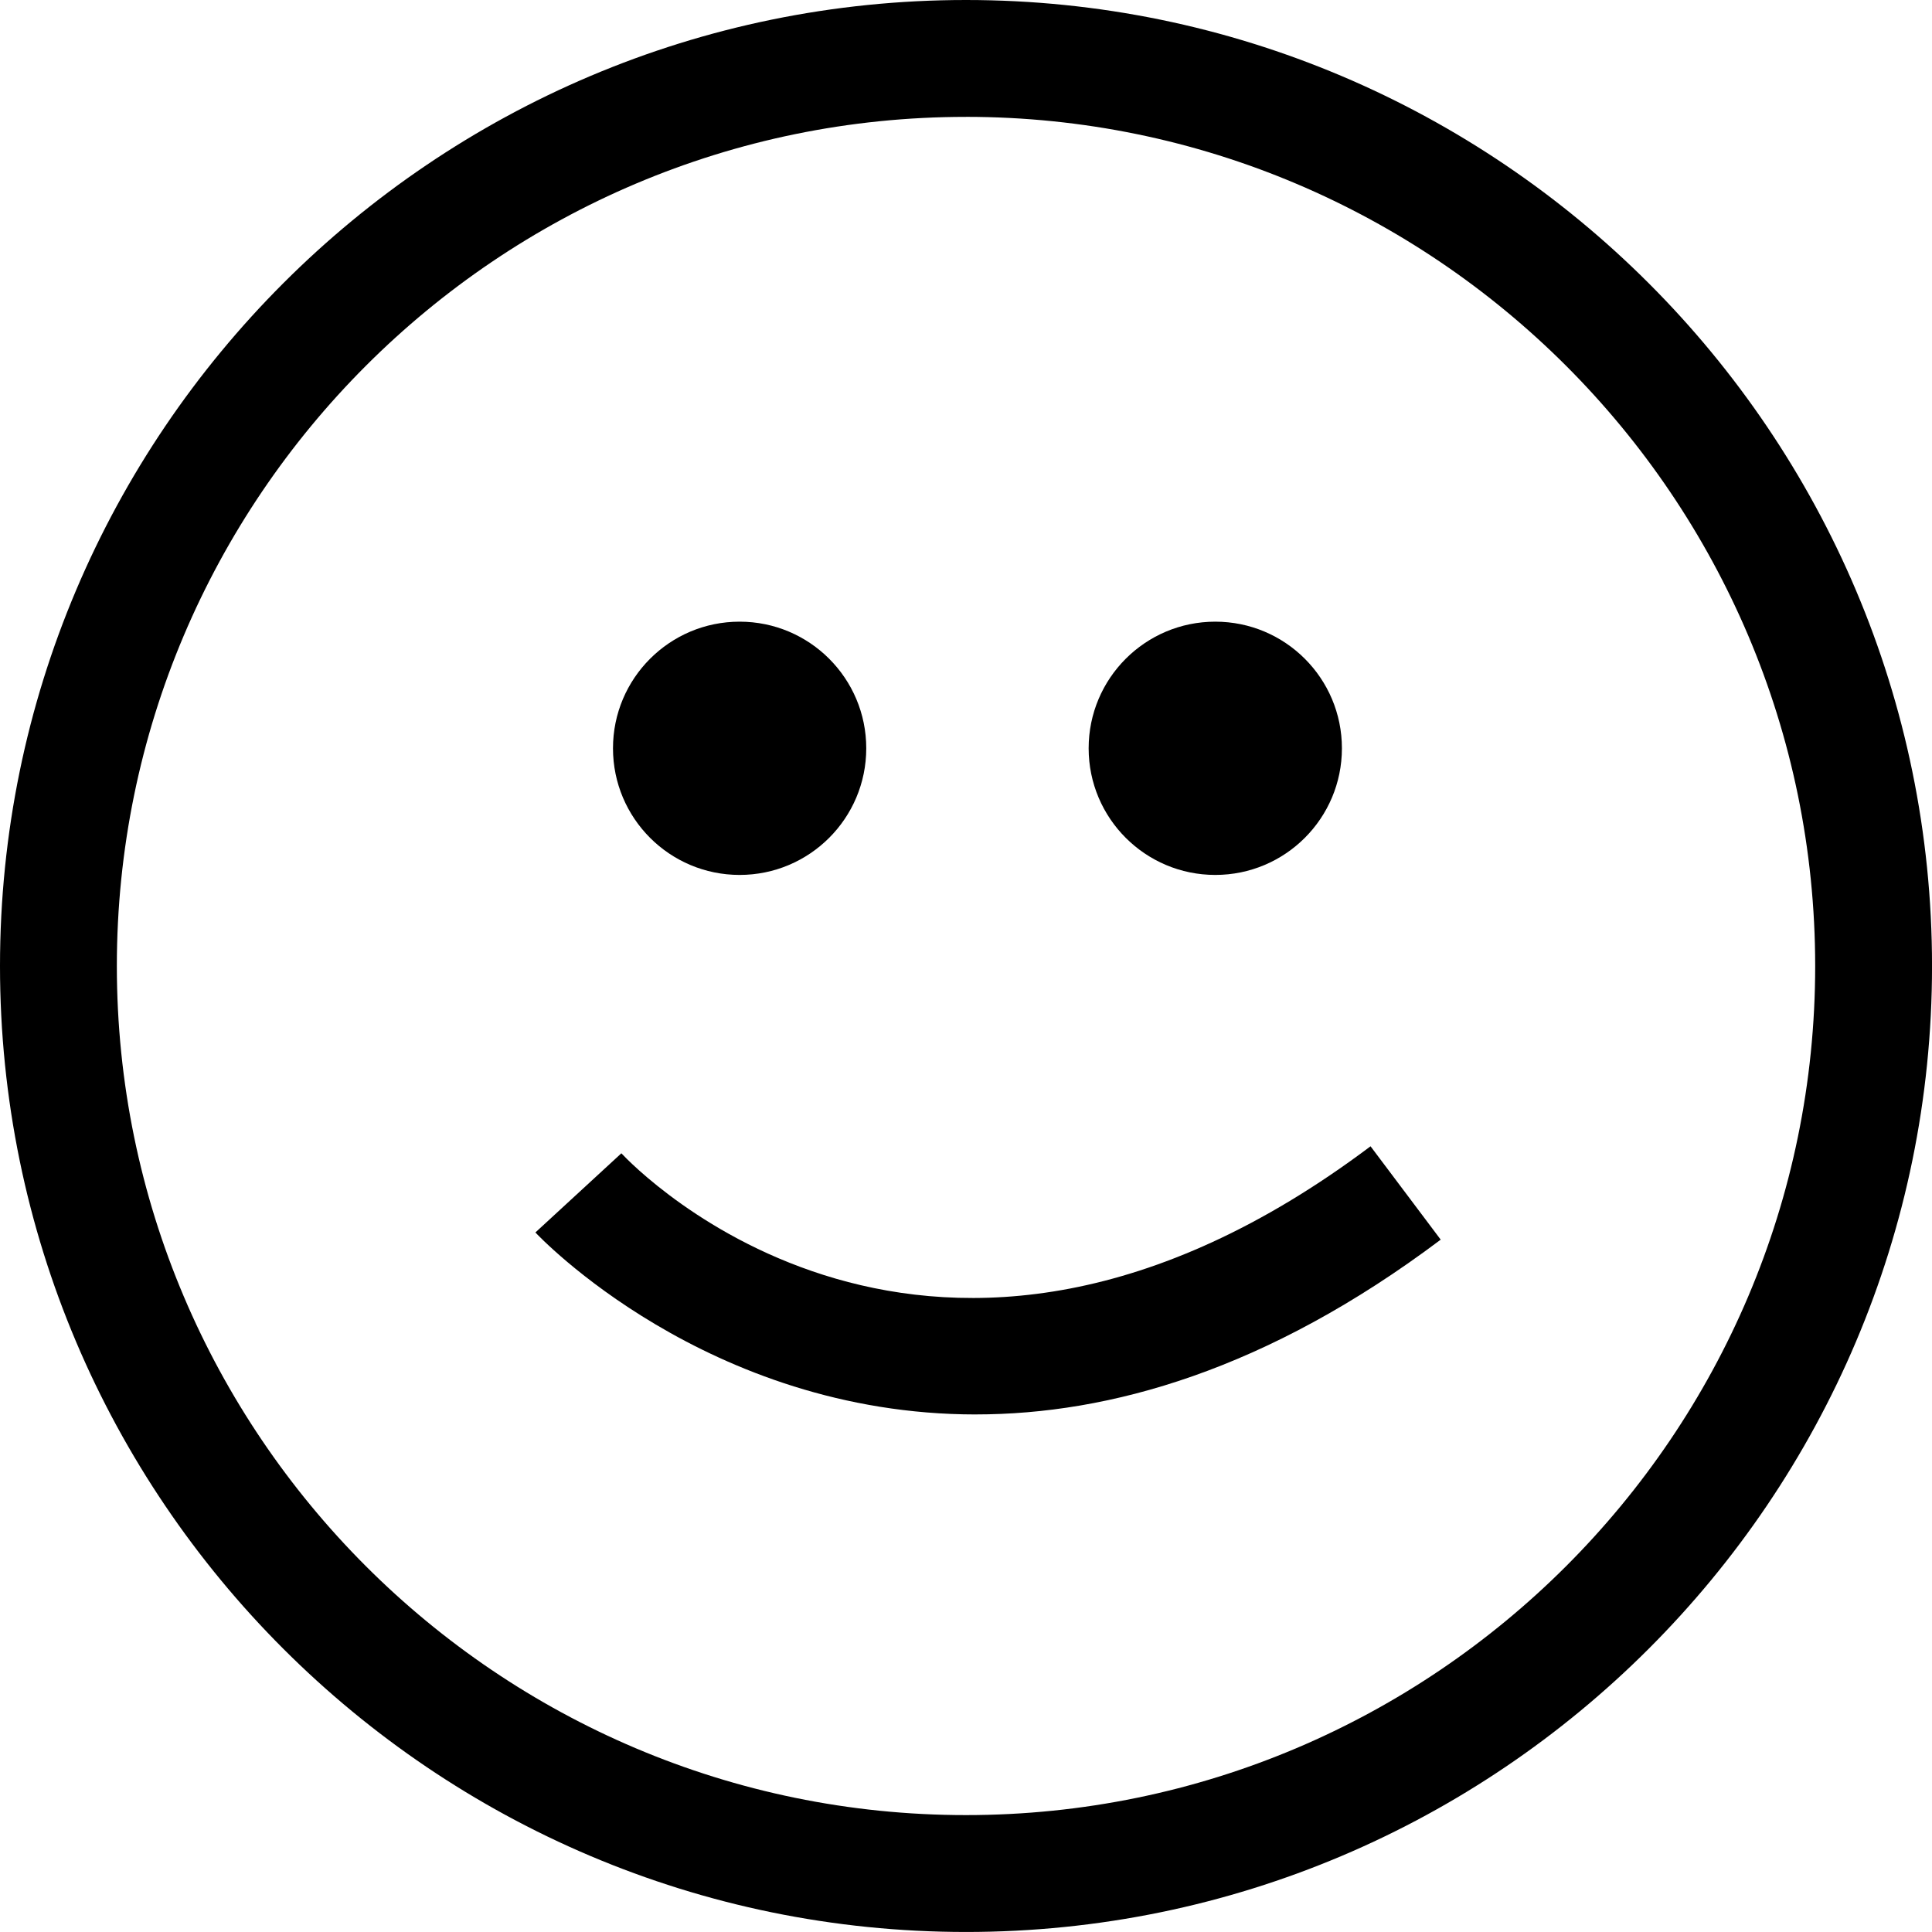 <svg xmlns="http://www.w3.org/2000/svg" width="66.137" height="66.137" viewBox="0 0 66.137 66.137"><path d="M33.068 66.136C14.834 66.136 0 51.302 0 33.07 0 14.834 14.834 0 33.068 0s33.07 14.835 33.07 33.07c0 18.232-14.836 33.066-33.07 33.066zm0-62.135C17.04 4 4 17.04 4 33.07c0 16.026 13.04 29.065 29.068 29.065s29.07-13.04 29.07-29.066C62.137 17.04 49.095 4 33.067 4z"/><circle cx="25.319" cy="25.616" r="4.335"/><circle cx="41.602" cy="25.616" r="4.335"/><path d="M33.406 48.42c-9.21 0-14.993-6.136-15.078-6.23l2.943-2.71c.426.458 10.6 11.066 25.646-.24l2.402 3.196c-5.96 4.48-11.355 5.983-15.912 5.983z"/></svg>